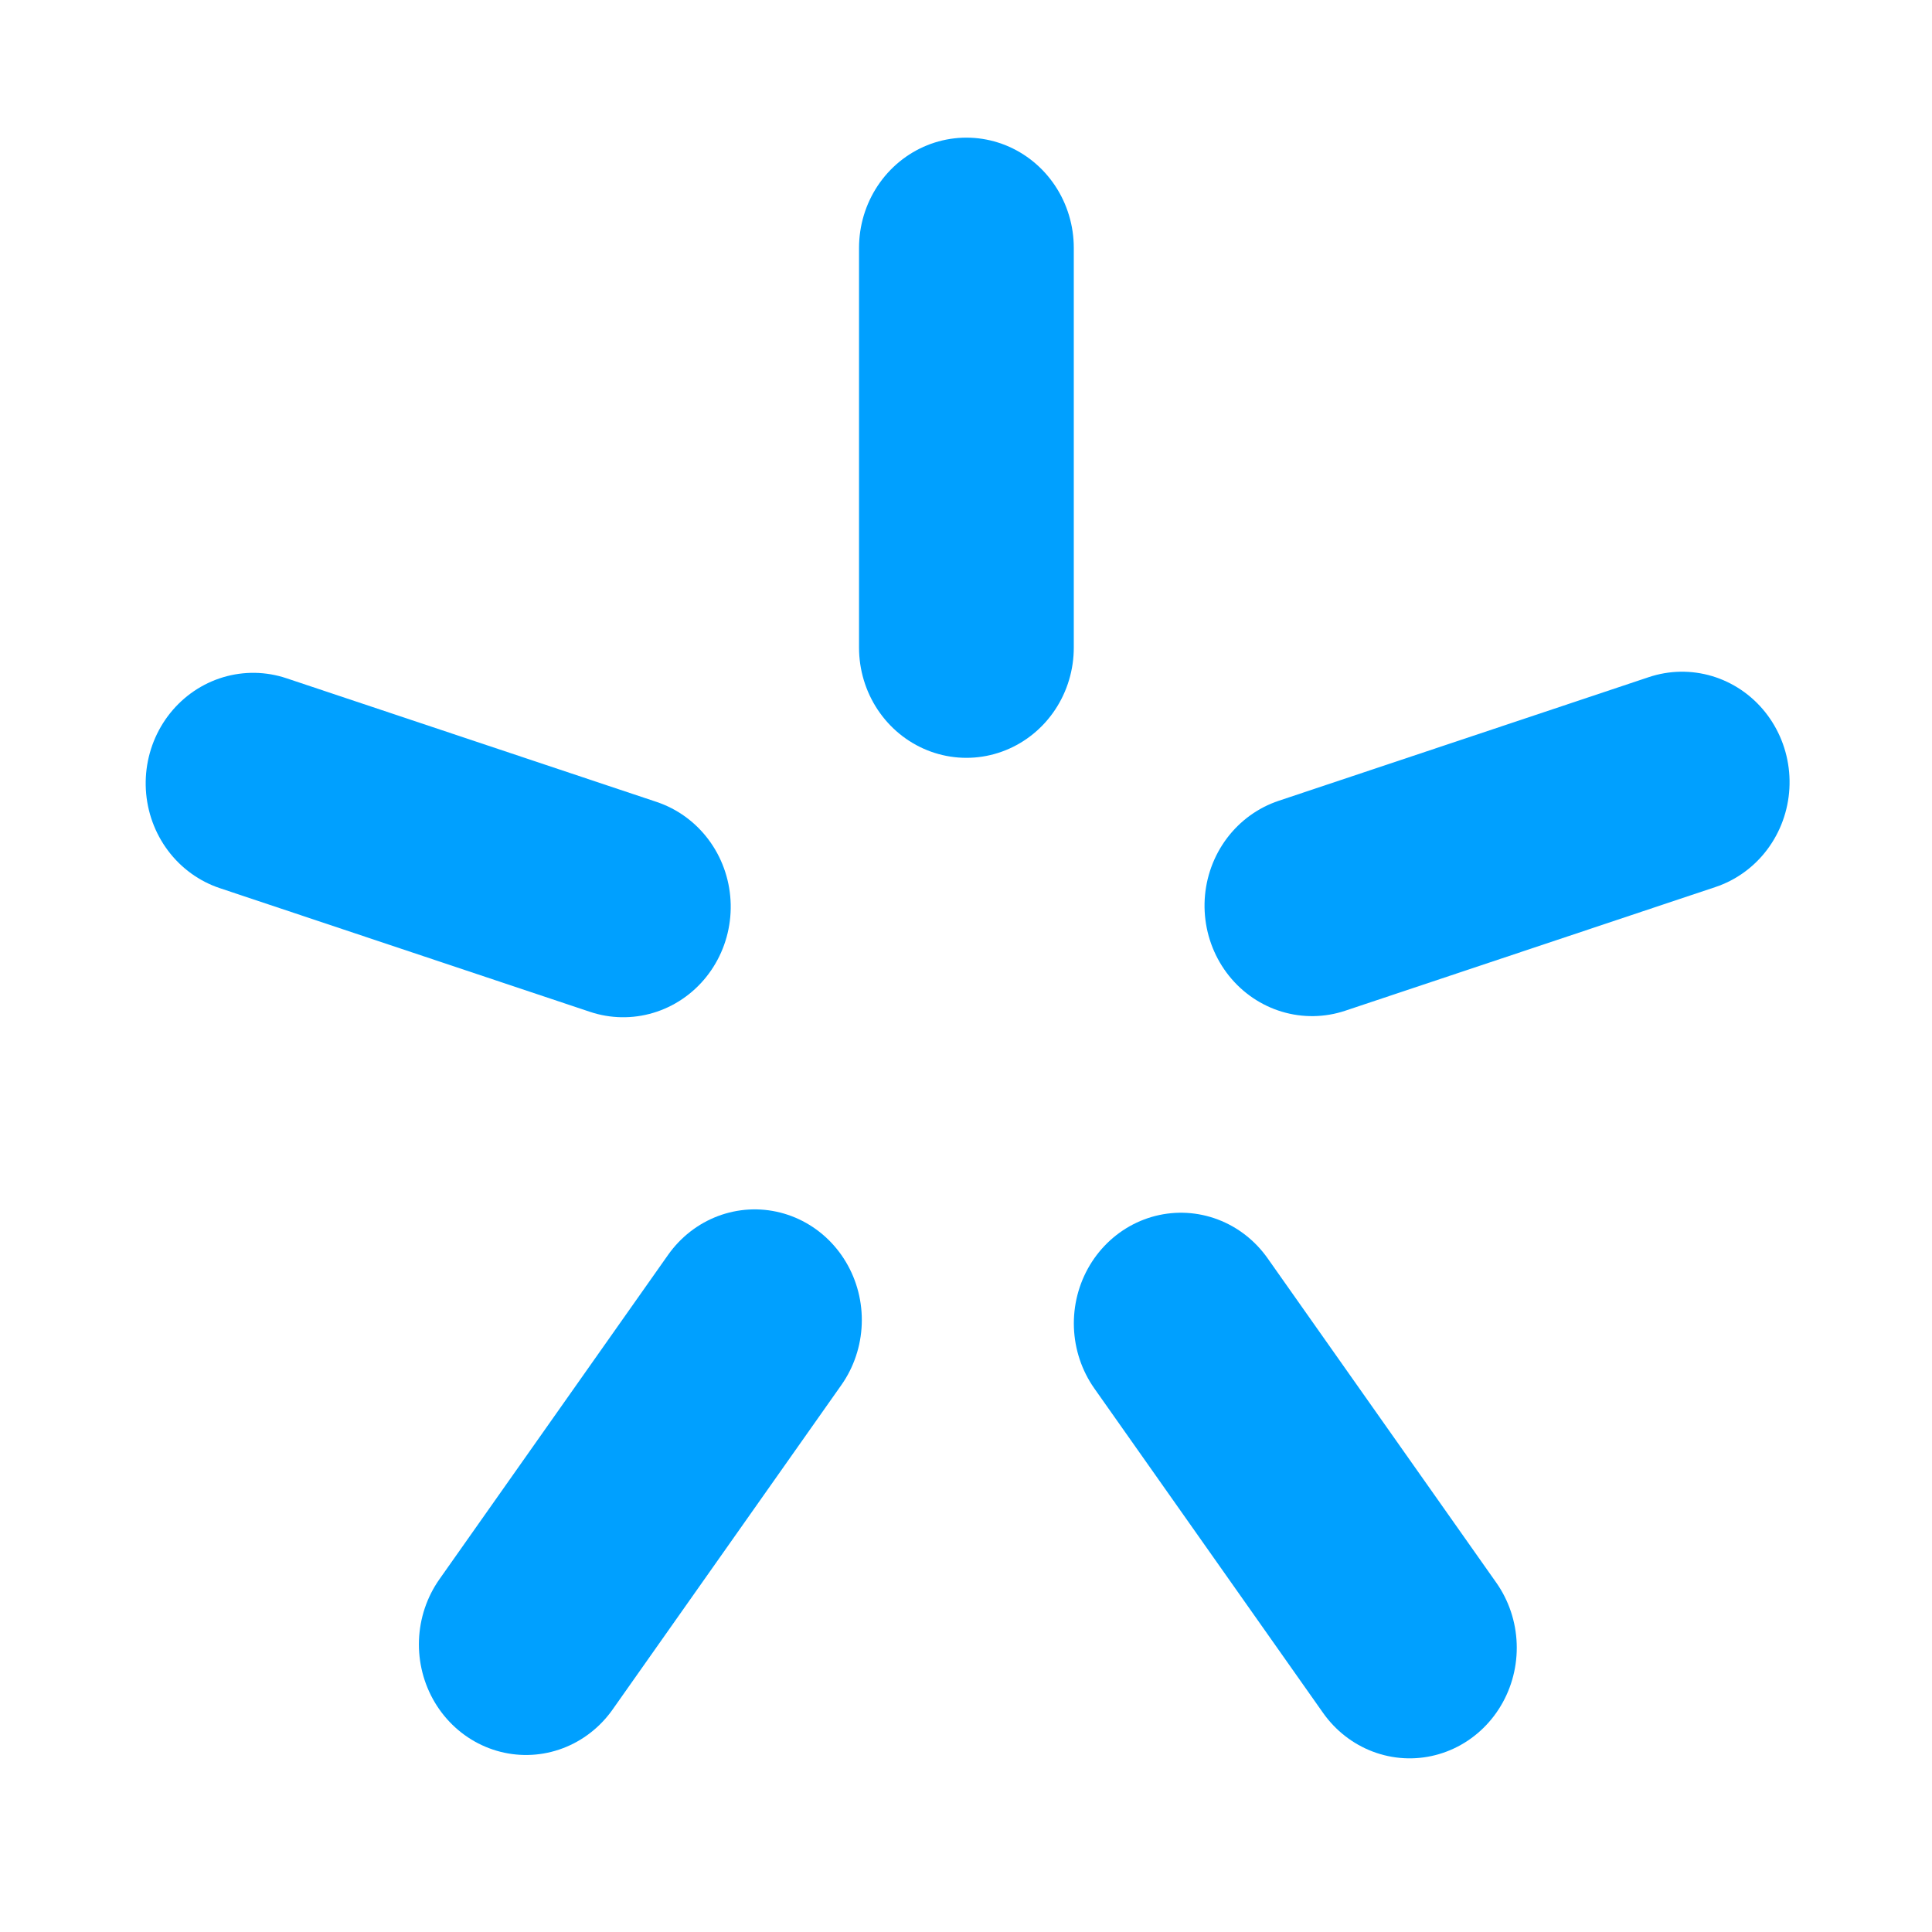 <svg xmlns="http://www.w3.org/2000/svg" xmlns:xlink="http://www.w3.org/1999/xlink" width="19pt" height="19pt" viewBox="0 0 19 19"><g id="surface1"><path style="fill:none;stroke-width:8;stroke-linecap:round;stroke-linejoin:miter;stroke:rgb(0%,62.745%,100%);stroke-opacity:1;stroke-miterlimit:4;" d="M 36 8.995 L 36 23.501 " transform="matrix(0.264,0,0,0.271,0,0)"></path><path style="fill-rule:nonzero;fill:rgb(0%,0%,0%);fill-opacity:1;stroke-width:8;stroke-linecap:round;stroke-linejoin:miter;stroke:rgb(0%,62.745%,100%);stroke-opacity:1;stroke-miterlimit:4;" d="M 36.004 9.001 L 35.997 23.505 " transform="matrix(0.082,0.258,-0.251,0.084,15.85,-2.354)"></path><path style="fill-rule:nonzero;fill:rgb(0%,0%,0%);fill-opacity:1;stroke-width:8;stroke-linecap:round;stroke-linejoin:miter;stroke:rgb(0%,62.745%,100%);stroke-opacity:1;stroke-miterlimit:4;" d="M 35.998 8.998 L 36.002 23.499 " transform="matrix(-0.213,0.16,-0.155,-0.22,22.925,12.424)"></path><path style="fill-rule:nonzero;fill:rgb(0%,0%,0%);fill-opacity:1;stroke-width:8;stroke-linecap:round;stroke-linejoin:miter;stroke:rgb(0%,62.745%,100%);stroke-opacity:1;stroke-miterlimit:4;" d="M 36.002 8.998 L 35.998 23.499 " transform="matrix(-0.213,-0.16,0.155,-0.22,11.447,23.911)"></path><path style="fill-rule:nonzero;fill:rgb(0%,0%,0%);fill-opacity:1;stroke-width:8;stroke-linecap:round;stroke-linejoin:miter;stroke:rgb(0%,62.745%,100%);stroke-opacity:1;stroke-miterlimit:4;" d="M 35.996 9.001 L 36.003 23.505 " transform="matrix(0.082,-0.258,0.251,0.084,-2.722,16.233)"></path></g></svg>
